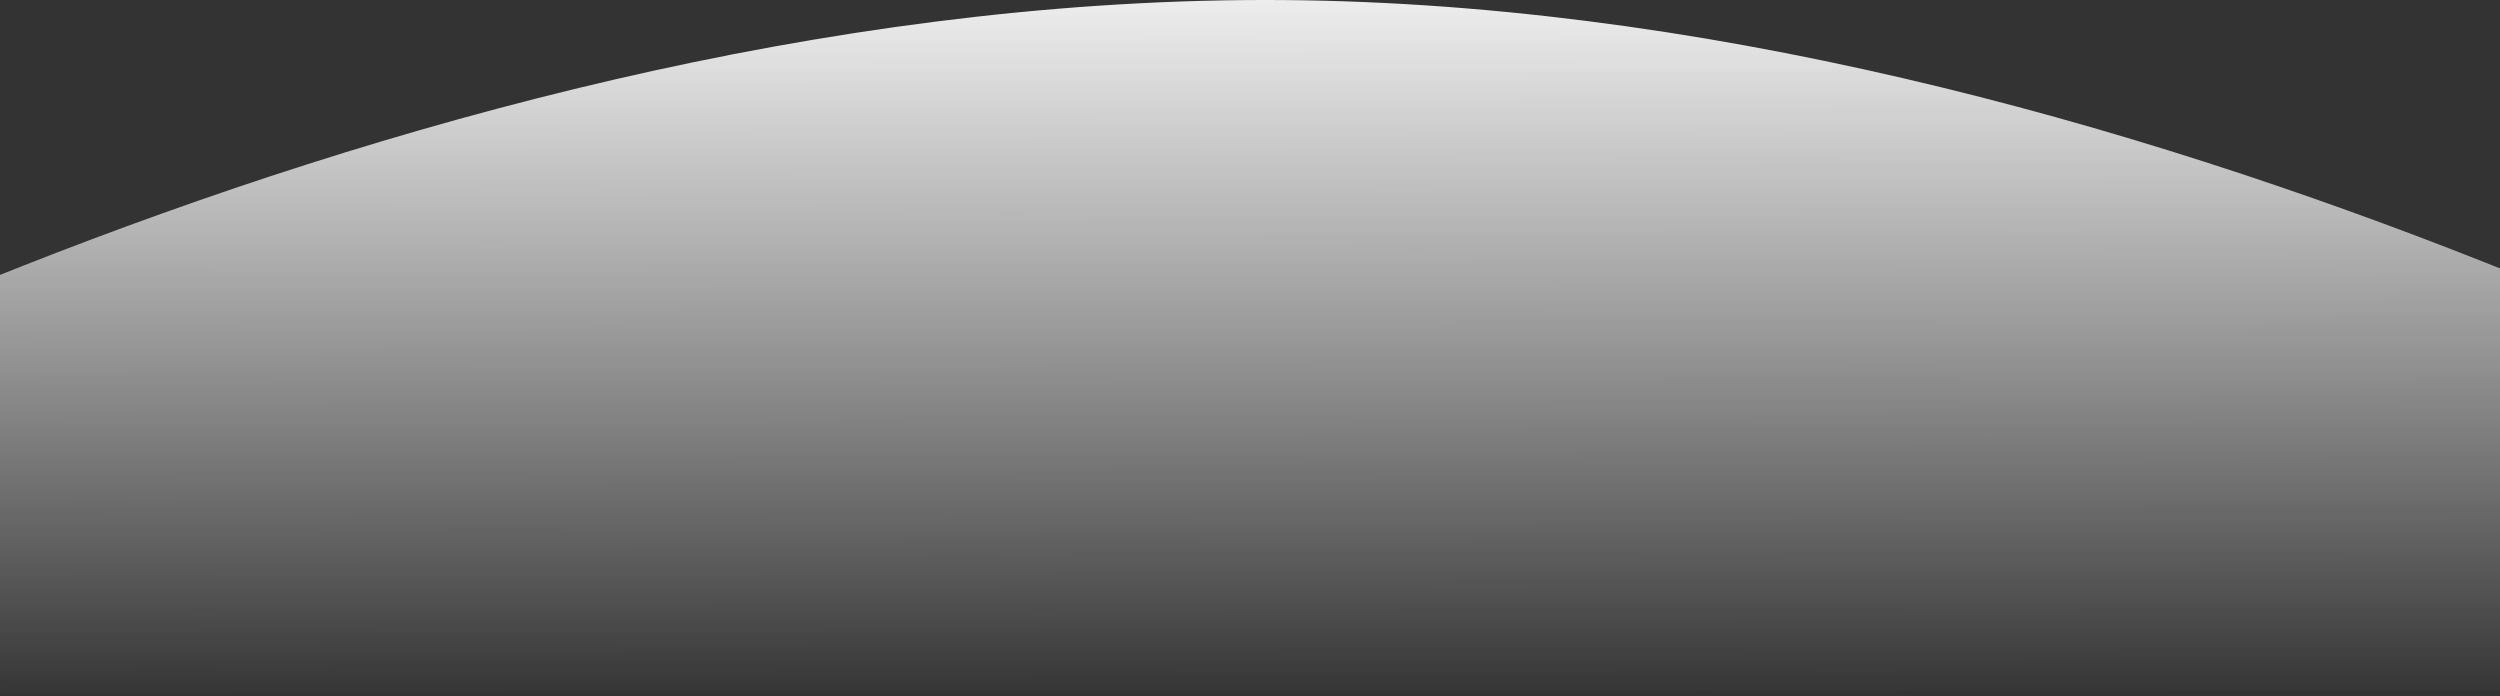 <svg width="1400" height="390" viewBox="0 0 1400 390" fill="none" xmlns="http://www.w3.org/2000/svg">
<rect x="0" y="0" width="1400" height="390" fill="#333333" stroke="none"/>
<path fill-rule="evenodd" clip-rule="evenodd" d="M707.281 0.001C1191.89 -0.592 1677.74 272.963 1820.03 359.994C1832.67 367.725 1827.12 386.284 1812.3 386.302L-412.264 389.026C-427.122 389.045 -432.694 370.426 -419.996 362.71C-276.164 275.298 214.932 0.604 707.281 0.001Z" fill="url(#paint0_linear_1386_2013)"/>
<defs>
<linearGradient id="paint0_linear_1386_2013" x1="-420.279" y1="1.311" x2="-419.818" y2="390.328" gradientUnits="userSpaceOnUse">
<stop stop-color="#EDEDED"/>
<stop offset="1" stop-color="white" stop-opacity="0.01"/>
</linearGradient>
</defs>
</svg>
